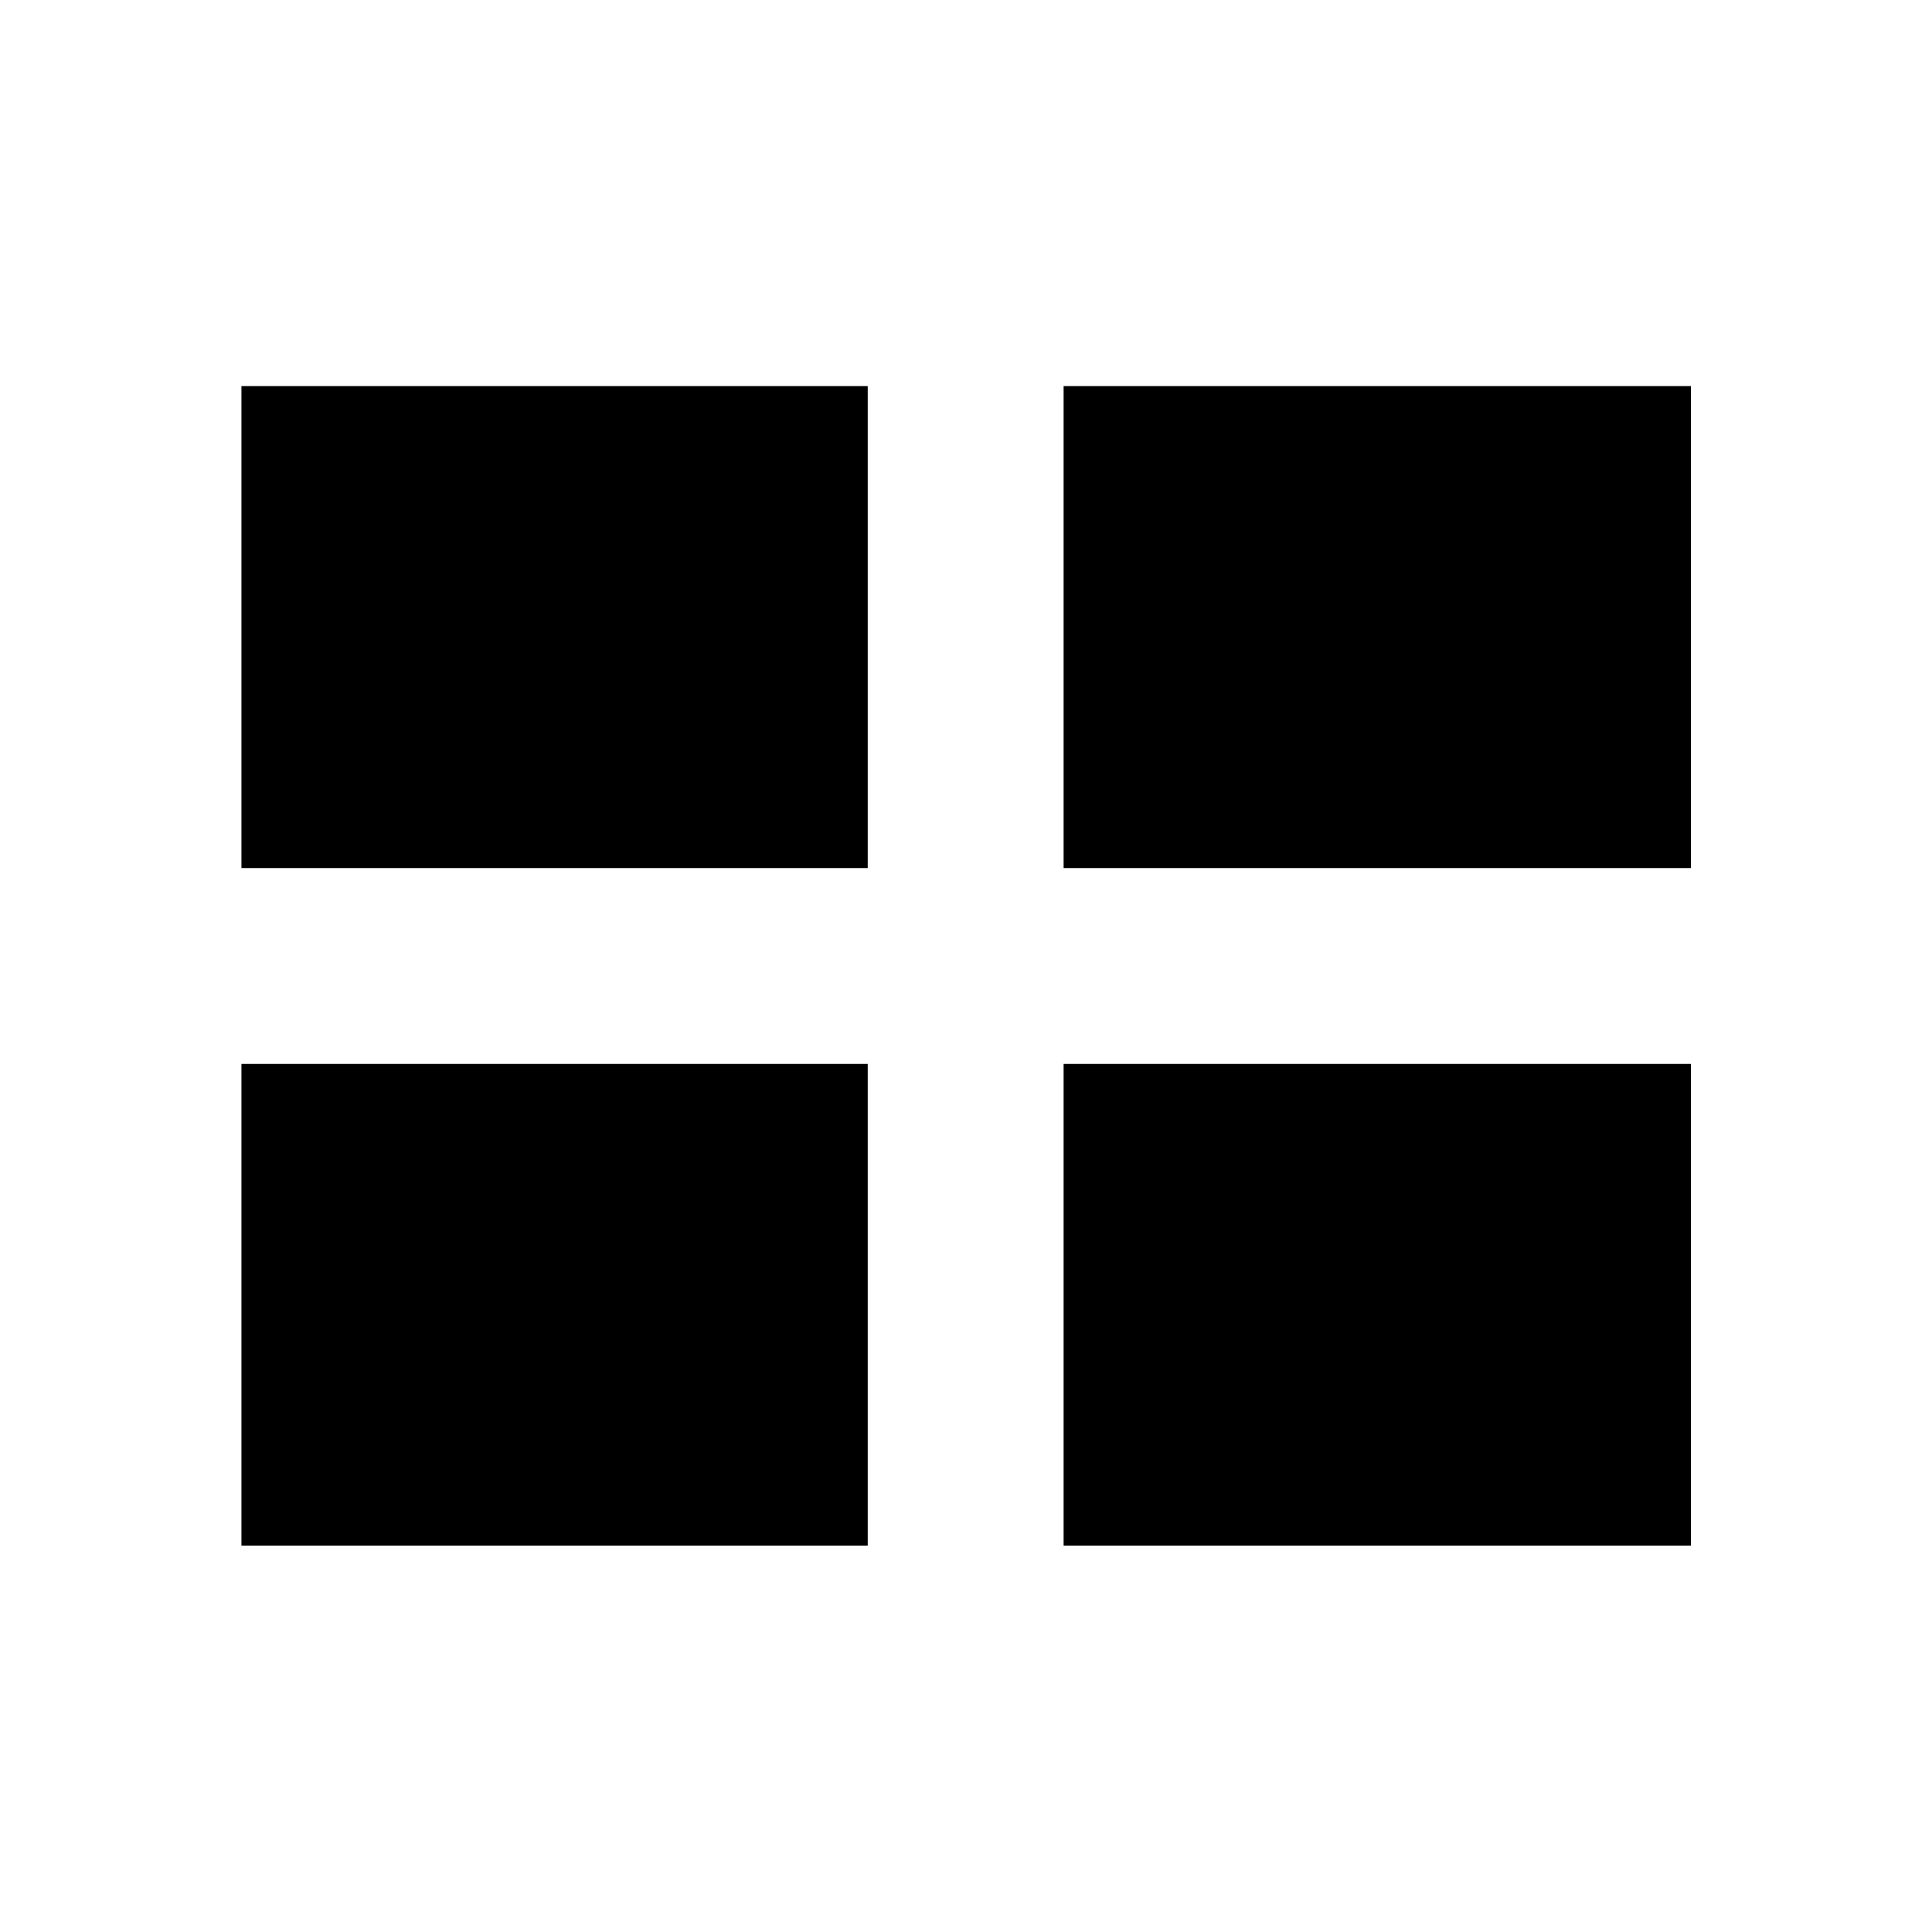 <svg xmlns="http://www.w3.org/2000/svg" height="40" viewBox="0 -960 960 960" width="40"><path d="M119.97-192v-239.33h311.2V-192h-311.2Zm408.53 0v-239.33h311.69V-192H528.5ZM119.97-528.67v-239.49h311.2v239.49h-311.2Zm408.53 0v-239.49h311.69v239.49H528.5Z"/></svg>